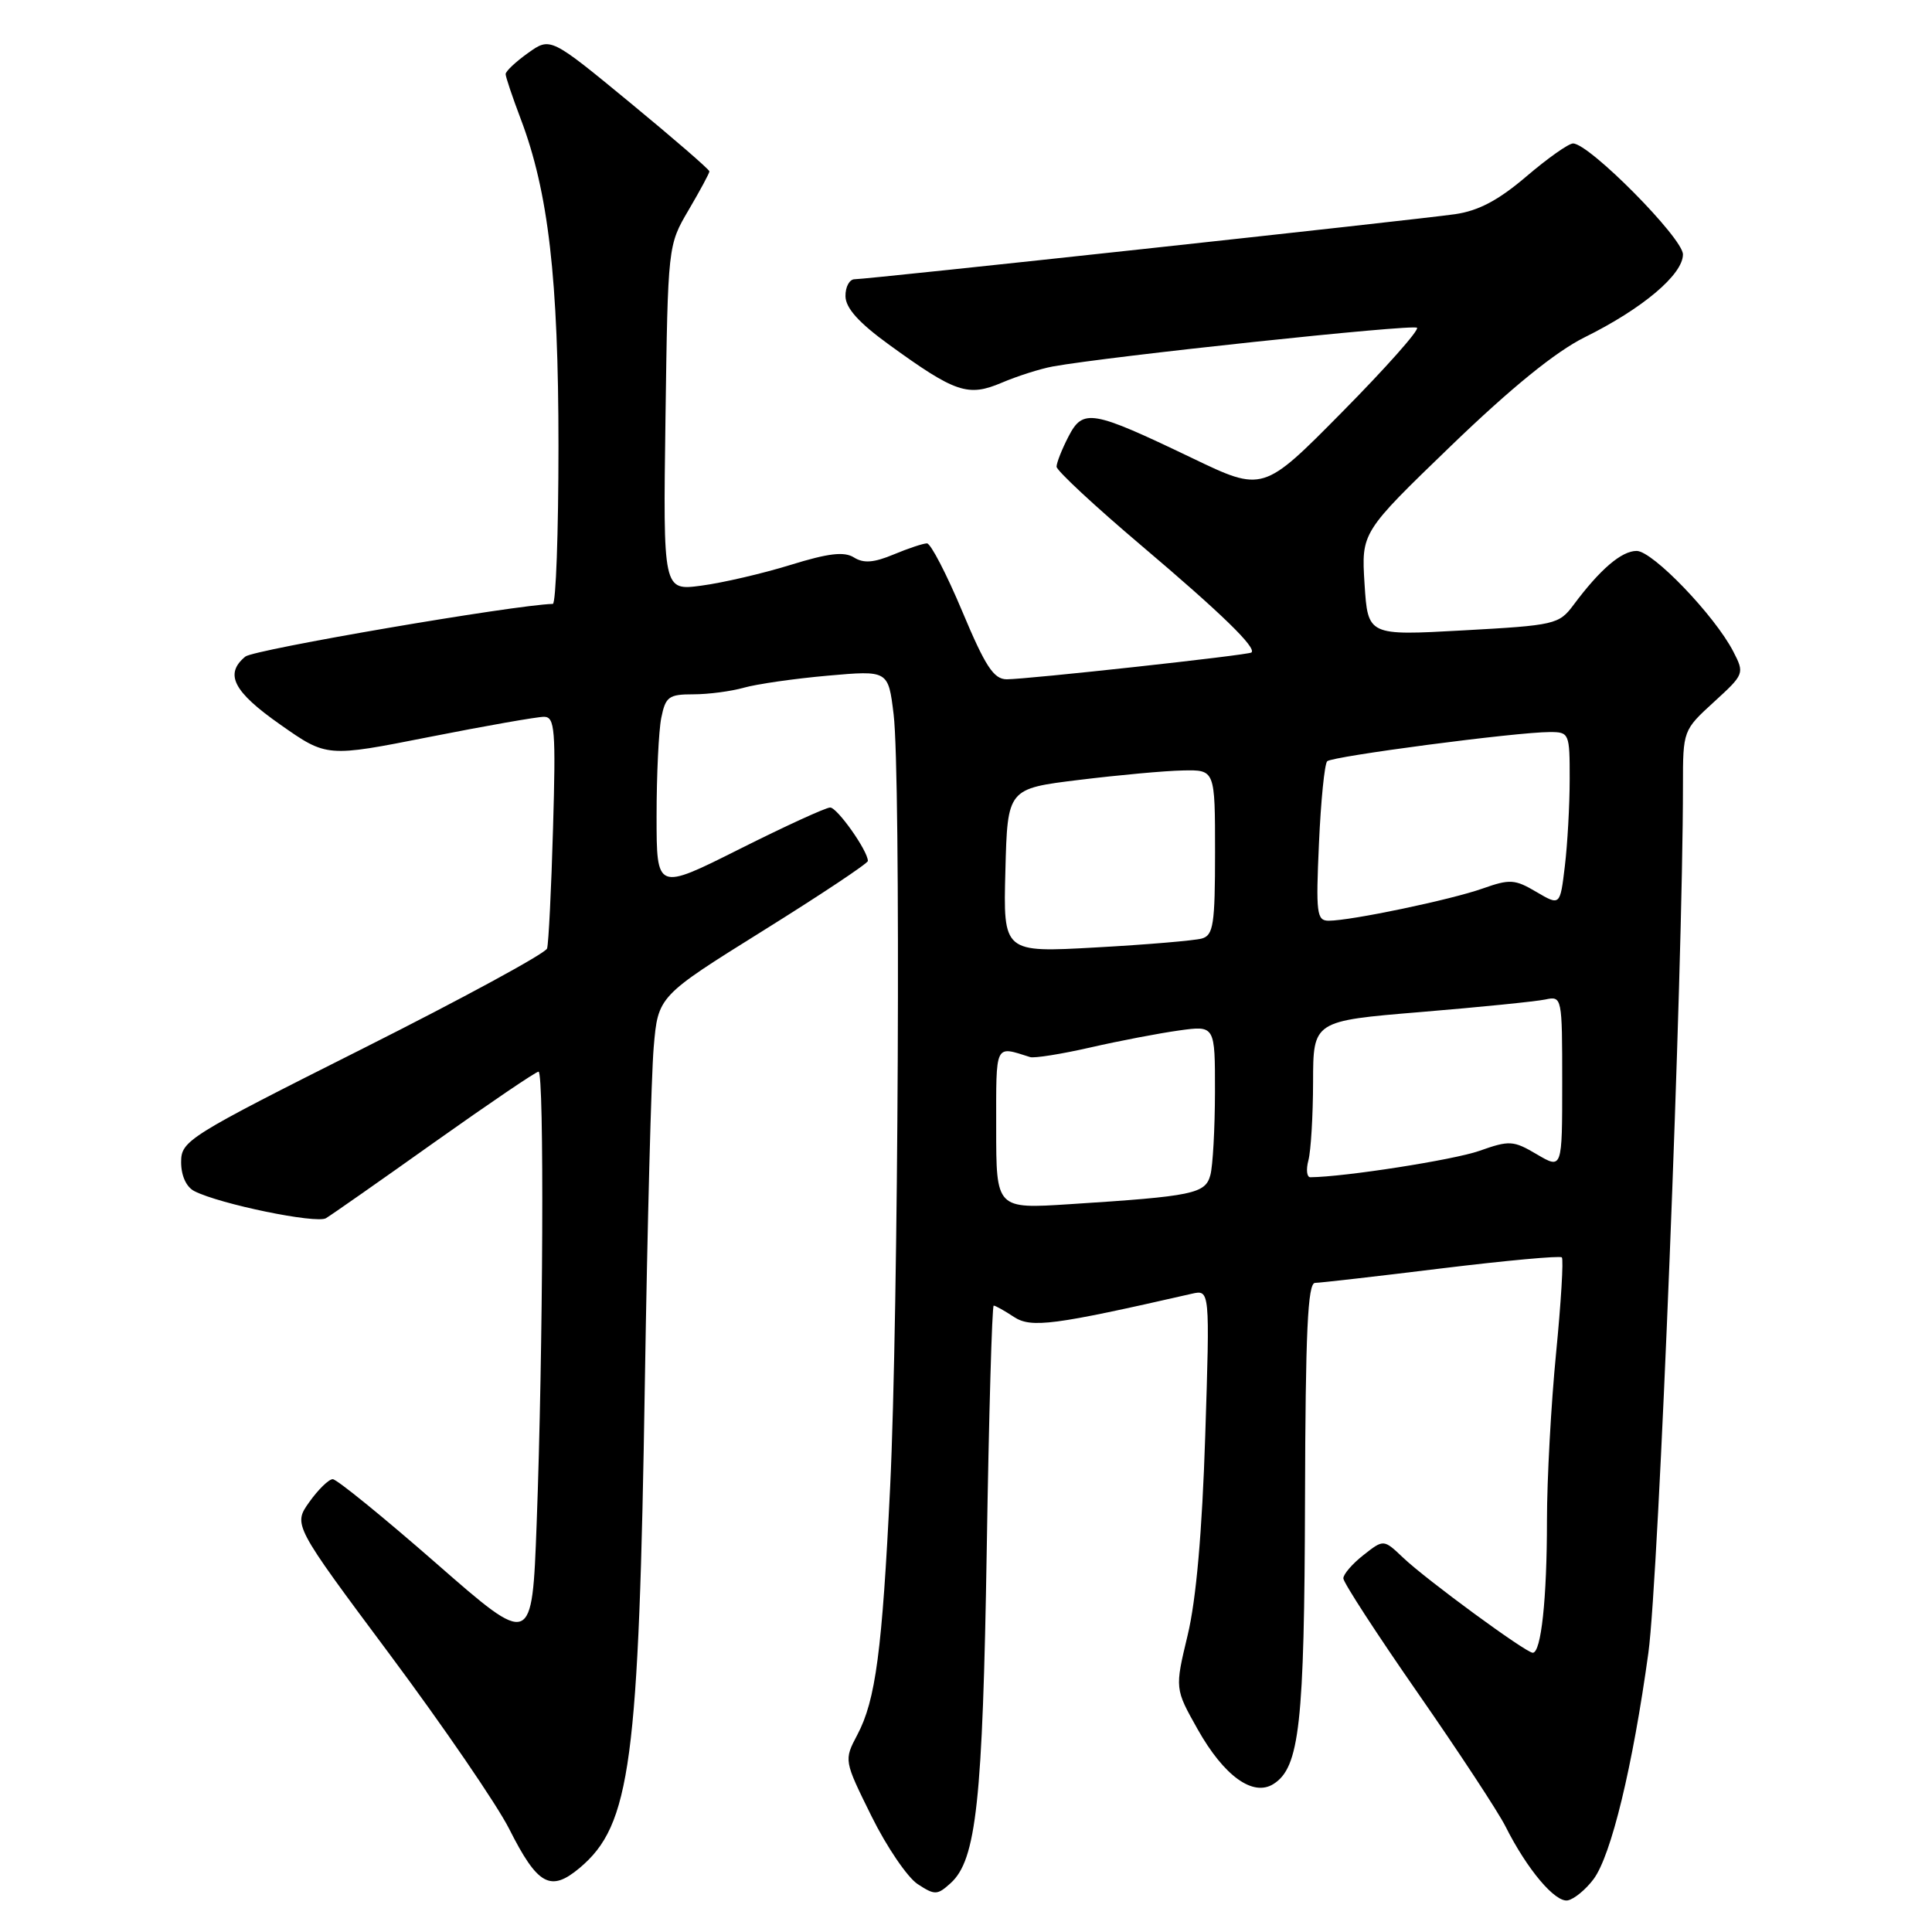 <?xml version="1.0" encoding="UTF-8" standalone="no"?>
<!DOCTYPE svg PUBLIC "-//W3C//DTD SVG 1.1//EN" "http://www.w3.org/Graphics/SVG/1.1/DTD/svg11.dtd" >
<svg xmlns="http://www.w3.org/2000/svg" xmlns:xlink="http://www.w3.org/1999/xlink" version="1.1" viewBox="0 0 256 256">
 <g >
 <path fill="currentColor"
d=" M 211.16 248.99 C 213.49 245.86 216.35 234.05 218.42 219.00 C 219.79 209.00 223.00 128.56 223.00 104.08 C 223.00 96.80 223.02 96.75 227.10 93.02 C 231.14 89.33 231.17 89.24 229.67 86.33 C 227.20 81.55 218.98 73.00 216.86 73.00 C 214.86 73.00 212.01 75.44 208.49 80.17 C 206.57 82.74 206.03 82.86 193.87 83.53 C 181.25 84.23 181.25 84.23 180.81 77.38 C 180.38 70.54 180.38 70.54 192.30 59.04 C 200.28 51.35 206.13 46.60 209.98 44.69 C 217.64 40.90 223.00 36.38 223.00 33.71 C 223.00 31.55 210.59 19.02 208.44 19.01 C 207.86 19.00 205.07 20.97 202.25 23.38 C 198.56 26.53 195.92 27.93 192.81 28.38 C 187.56 29.13 115.00 37.00 113.25 37.00 C 112.56 37.00 112.01 38.01 112.03 39.25 C 112.05 40.82 113.79 42.76 117.80 45.67 C 126.60 52.05 128.27 52.61 132.74 50.71 C 134.81 49.83 137.85 48.86 139.50 48.56 C 146.89 47.22 187.26 42.92 187.76 43.43 C 188.07 43.74 183.61 48.76 177.84 54.60 C 167.36 65.21 167.36 65.21 157.93 60.68 C 144.64 54.31 143.51 54.11 141.57 57.86 C 140.71 59.53 140.00 61.32 140.00 61.84 C 140.00 62.35 145.06 67.06 151.25 72.30 C 161.86 81.29 166.55 85.85 165.82 86.46 C 165.40 86.81 136.10 90.01 133.39 90.01 C 131.67 90.00 130.56 88.30 127.50 81.00 C 125.42 76.05 123.32 72.00 122.83 72.00 C 122.34 72.00 120.35 72.66 118.41 73.47 C 115.80 74.56 114.44 74.67 113.16 73.87 C 111.86 73.05 109.77 73.30 104.73 74.86 C 101.04 76.00 95.74 77.23 92.94 77.60 C 87.86 78.28 87.86 78.28 88.18 55.39 C 88.50 32.50 88.50 32.50 91.25 27.82 C 92.76 25.25 94.00 22.95 94.00 22.71 C 94.00 22.46 89.26 18.36 83.47 13.59 C 72.93 4.91 72.93 4.91 69.97 7.02 C 68.33 8.19 67.00 9.44 67.00 9.82 C 67.00 10.19 67.90 12.86 68.99 15.74 C 72.67 25.42 74.00 36.94 74.00 59.13 C 74.00 70.61 73.66 80.01 73.25 80.02 C 68.19 80.15 33.63 86.07 32.51 87.00 C 29.71 89.31 30.91 91.65 37.15 96.02 C 43.30 100.34 43.30 100.34 56.90 97.65 C 64.38 96.17 71.22 94.97 72.10 94.98 C 73.52 95.00 73.66 96.71 73.28 109.75 C 73.05 117.86 72.69 125.03 72.49 125.68 C 72.28 126.33 61.29 132.30 48.06 138.95 C 24.84 150.62 24.00 151.15 24.00 153.99 C 24.00 155.78 24.68 157.28 25.75 157.83 C 29.11 159.55 41.90 162.18 43.19 161.42 C 43.91 160.99 50.40 156.45 57.61 151.32 C 64.83 146.20 71.01 142.00 71.36 142.00 C 72.13 142.00 71.97 178.90 71.11 201.88 C 70.50 218.26 70.50 218.26 57.78 207.13 C 50.78 201.01 44.62 196.00 44.09 196.00 C 43.57 196.00 42.17 197.36 40.99 199.02 C 38.84 202.04 38.84 202.04 51.68 219.27 C 58.74 228.75 65.84 239.12 67.46 242.32 C 71.24 249.82 72.94 250.76 76.82 247.50 C 83.56 241.83 84.66 233.62 85.45 183.00 C 85.78 162.38 86.30 142.46 86.62 138.75 C 87.20 132.00 87.20 132.00 101.10 123.33 C 108.75 118.56 115.00 114.40 115.00 114.08 C 114.99 112.73 110.94 107.00 110.00 107.00 C 109.43 107.00 104.02 109.48 97.98 112.51 C 87.00 118.02 87.00 118.02 87.00 108.13 C 87.00 102.70 87.28 96.84 87.62 95.13 C 88.19 92.31 88.61 92.00 91.88 92.00 C 93.88 92.00 96.89 91.60 98.58 91.12 C 100.27 90.64 105.27 89.92 109.68 89.53 C 117.70 88.82 117.70 88.82 118.41 94.66 C 119.38 102.62 119.05 174.18 117.95 197.00 C 116.89 218.73 116.03 225.29 113.60 229.87 C 111.82 233.25 111.82 233.25 115.47 240.64 C 117.48 244.71 120.24 248.76 121.59 249.65 C 123.87 251.14 124.19 251.13 125.96 249.53 C 129.37 246.45 130.21 238.70 130.75 205.25 C 131.03 187.51 131.45 173.00 131.67 173.00 C 131.89 173.00 133.10 173.67 134.35 174.50 C 136.64 176.00 139.60 175.61 157.91 171.43 C 160.32 170.88 160.32 170.88 159.70 190.23 C 159.29 203.01 158.50 211.98 157.37 216.67 C 155.67 223.76 155.67 223.76 158.69 229.13 C 162.18 235.33 166.02 238.11 168.74 236.39 C 172.20 234.21 172.84 228.45 172.92 198.75 C 172.98 176.46 173.28 170.00 174.25 169.99 C 174.94 169.98 182.47 169.12 191.00 168.07 C 199.53 167.03 206.70 166.37 206.95 166.61 C 207.19 166.86 206.85 172.56 206.19 179.28 C 205.53 186.00 204.98 196.00 204.98 201.50 C 204.98 211.85 204.21 219.00 203.10 219.00 C 202.19 219.00 189.00 209.33 185.92 206.40 C 183.34 203.95 183.34 203.95 180.67 206.05 C 179.20 207.20 178.00 208.59 178.00 209.14 C 178.00 209.69 182.44 216.52 187.86 224.32 C 193.28 232.12 198.51 240.07 199.48 242.00 C 202.34 247.70 206.08 252.13 207.74 251.81 C 208.59 251.64 210.13 250.37 211.16 248.99 Z  M 132.00 149.48 C 132.00 138.09 131.76 138.58 136.50 140.07 C 137.05 140.24 140.65 139.67 144.50 138.79 C 148.35 137.91 153.64 136.90 156.25 136.54 C 161.00 135.88 161.00 135.88 160.99 144.69 C 160.98 149.53 160.71 154.49 160.38 155.70 C 159.72 158.18 158.12 158.51 141.75 159.56 C 132.00 160.19 132.00 160.19 132.00 149.48 Z  M 173.37 153.75 C 173.70 152.51 173.98 147.85 173.99 143.39 C 174.00 135.28 174.00 135.28 188.25 134.10 C 196.09 133.45 203.51 132.70 204.75 132.44 C 206.98 131.97 207.00 132.06 207.00 143.45 C 207.00 154.93 207.00 154.93 203.65 152.96 C 200.52 151.11 200.02 151.08 196.01 152.50 C 192.62 153.69 178.18 155.95 173.63 155.99 C 173.16 156.00 173.04 154.99 173.37 153.75 Z  M 133.22 115.36 C 133.50 104.50 133.50 104.50 143.00 103.34 C 148.22 102.70 154.41 102.13 156.75 102.09 C 161.00 102.00 161.00 102.00 161.00 112.93 C 161.00 122.49 160.78 123.93 159.25 124.36 C 158.29 124.63 151.97 125.17 145.22 125.54 C 132.93 126.23 132.93 126.23 133.22 115.36 Z  M 174.77 111.75 C 175.02 106.11 175.51 101.22 175.86 100.87 C 176.54 100.21 200.95 97.00 205.36 97.00 C 207.93 97.00 208.00 97.16 207.99 103.25 C 207.99 106.69 207.70 111.87 207.35 114.77 C 206.72 120.03 206.72 120.03 203.57 118.18 C 200.73 116.50 200.06 116.46 196.47 117.73 C 192.24 119.23 178.99 122.00 176.06 122.00 C 174.47 122.00 174.35 121.04 174.77 111.75 Z "/>
</g>
</svg>